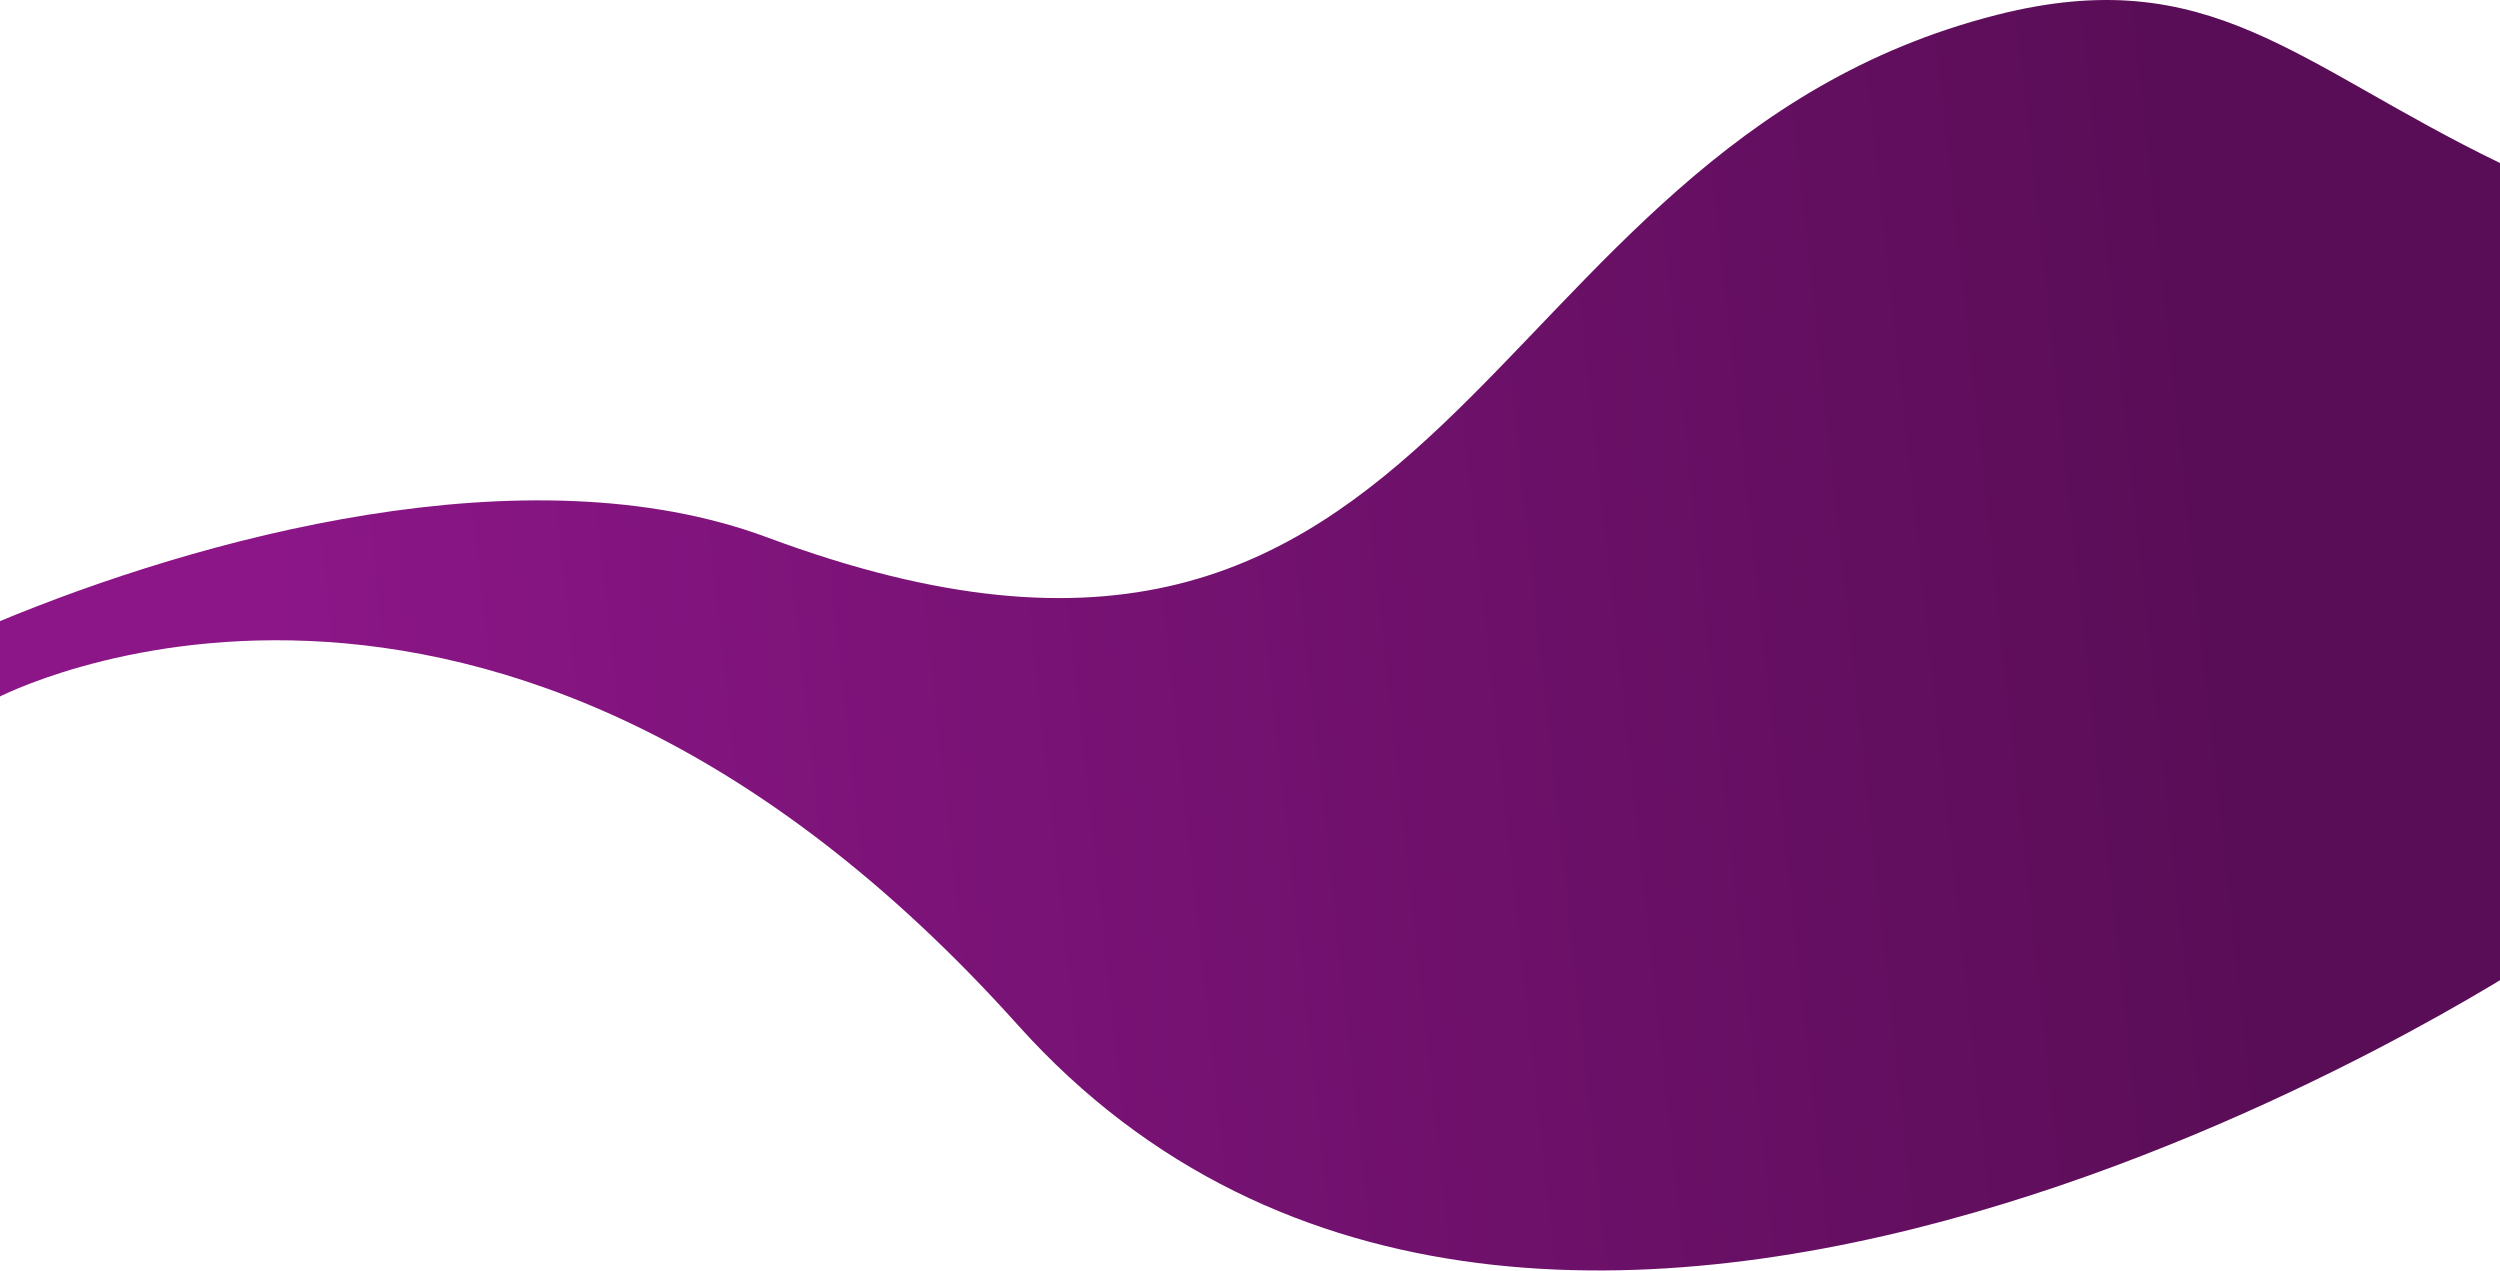 <?xml version="1.0" encoding="UTF-8" standalone="no"?>
<svg
   width="1440"
   height="732"
   viewBox="0 0 1440 732"
   fill="none"
   version="1.1"
   id="svg24"
   sodipodi:docname="Vector4.svg"
   inkscape:version="1.2.1 (9c6d41e410, 2022-07-14)"
   xmlns:inkscape="http://www.inkscape.org/namespaces/inkscape"
   xmlns:sodipodi="http://sodipodi.sourceforge.net/DTD/sodipodi-0.dtd"
   xmlns="http://www.w3.org/2000/svg"
   xmlns:svg="http://www.w3.org/2000/svg">
  <sodipodi:namedview
     id="namedview26"
     pagecolor="#ffffff"
     bordercolor="#000000"
     borderopacity="0.25"
     inkscape:showpageshadow="2"
     inkscape:pageopacity="0.0"
     inkscape:pagecheckerboard="0"
     inkscape:deskcolor="#d1d1d1"
     showgrid="false"
     inkscape:zoom="0.32240437"
     inkscape:cx="766.11864"
     inkscape:cy="448.19492"
     inkscape:window-width="1909"
     inkscape:window-height="528"
     inkscape:window-x="227"
     inkscape:window-y="44"
     inkscape:window-maximized="0"
     inkscape:current-layer="svg24" />
  <path
     d="M 1150,8.612 C 843.181,86.709 842.5,458.768 441.962,309.552 303.655,258.027 114.83,309.891 -2,358.578 v 43.564 C -2,402.142 282.197,251.5 586.349,590.5 890.5,929.5 1460.172,552 1460.172,552 L 1440,93.9 C 1322.5,37.041 1272.82,-22.649 1150,8.612 Z"
     fill="url(#paint0_linear_2_39)"
     id="path15"
     sodipodi:nodetypes="cccccccc" />
  <defs
     id="defs22">
    <linearGradient
       id="paint0_linear_2_39"
       x1="1318"
       y1="521.112"
       x2="187.078"
       y2="644.159"
       gradientUnits="userSpaceOnUse">
      <stop
         stop-color="#590D56"
         id="stop17" />
      <stop
         offset="1"
         stop-color="#8C1688"
         id="stop19" />
    </linearGradient>
  </defs>
</svg>
